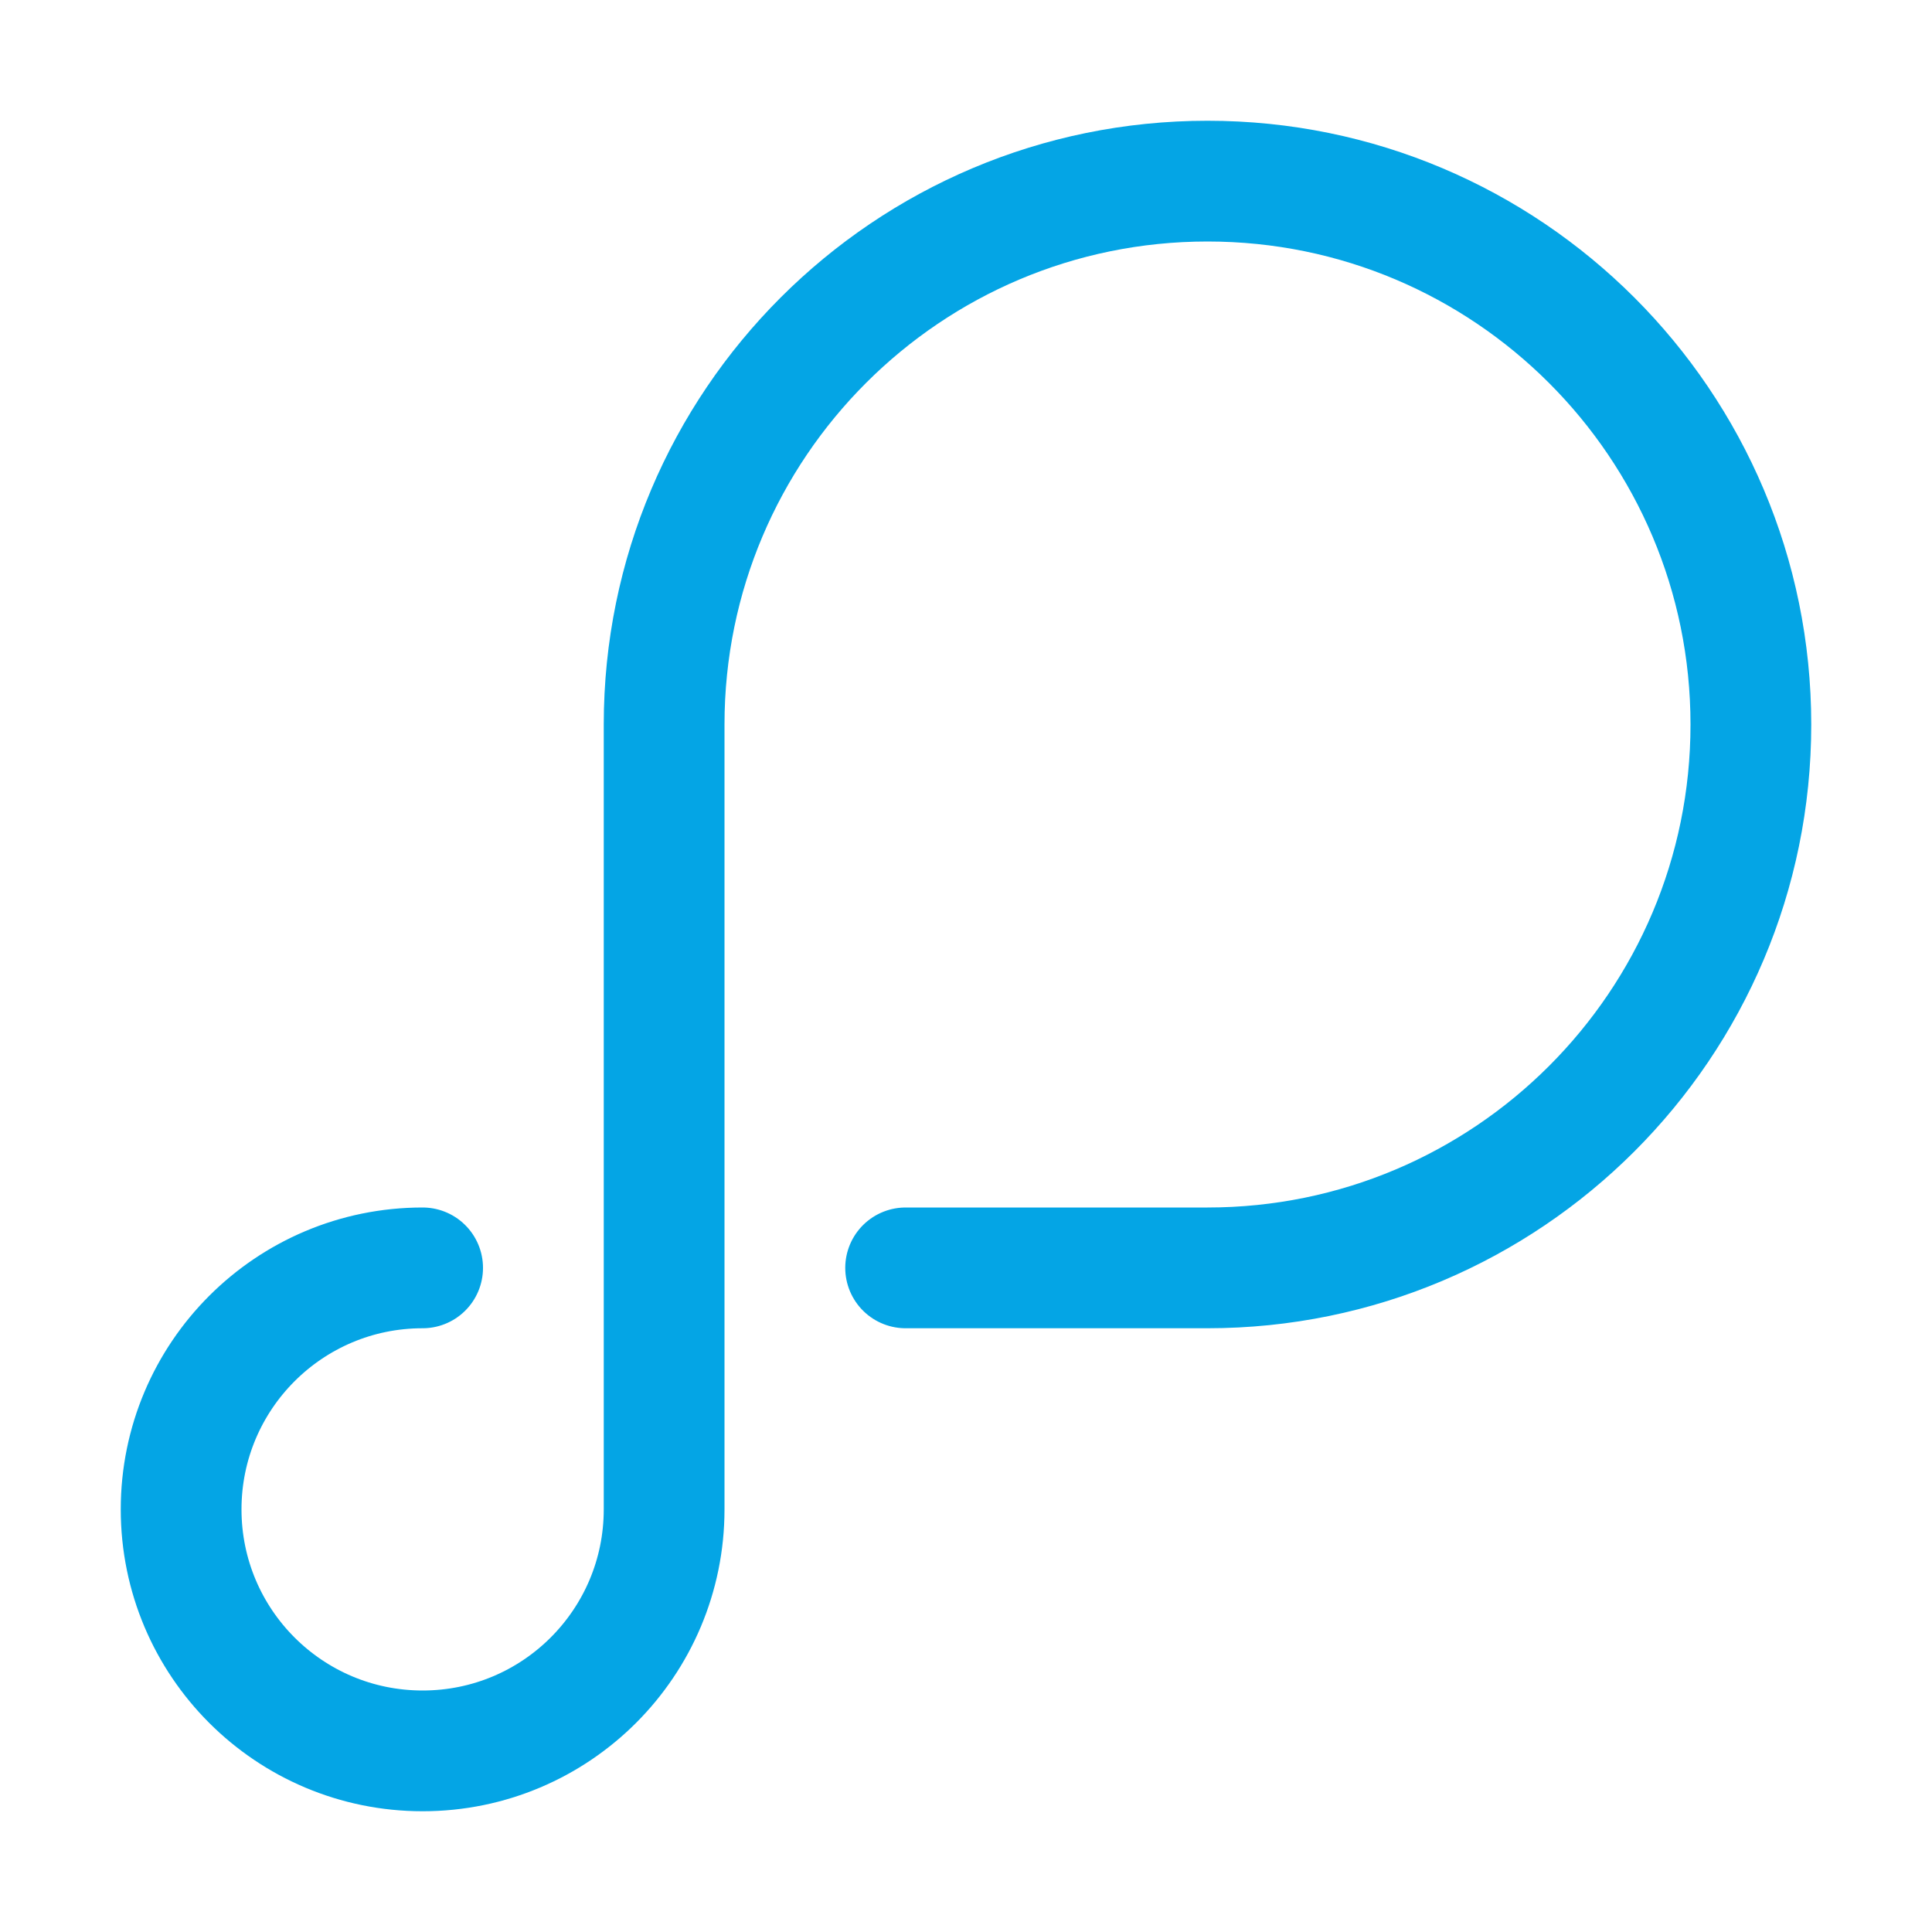 <?xml version="1.0" encoding="UTF-8"?>
<svg width="16px" height="16px" viewBox="0 0 16 16" version="1.1" xmlns="http://www.w3.org/2000/svg" xmlns:xlink="http://www.w3.org/1999/xlink">
    <title>parse</title>
    <g id="parse" stroke="none" stroke-width="1" fill="none" fill-rule="evenodd" stroke-linecap="round">
        <path d="M3.5,10.5 C2.395,10.5 1.5,11.395 1.5,12.5 C1.5,13.605 2.395,14.5 3.5,14.5 C4.605,14.5 5.5,13.605 5.5,12.5 L5.5,8 L5.5,6 C5.5,3.515 7.515,1.5 10,1.5 C12.485,1.5 14.5,3.515 14.5,6 C14.5,8.485 12.485,10.5 10,10.5 L7.5,10.5" id="Path" stroke="#04A5E5"></path>
    </g>
</svg>